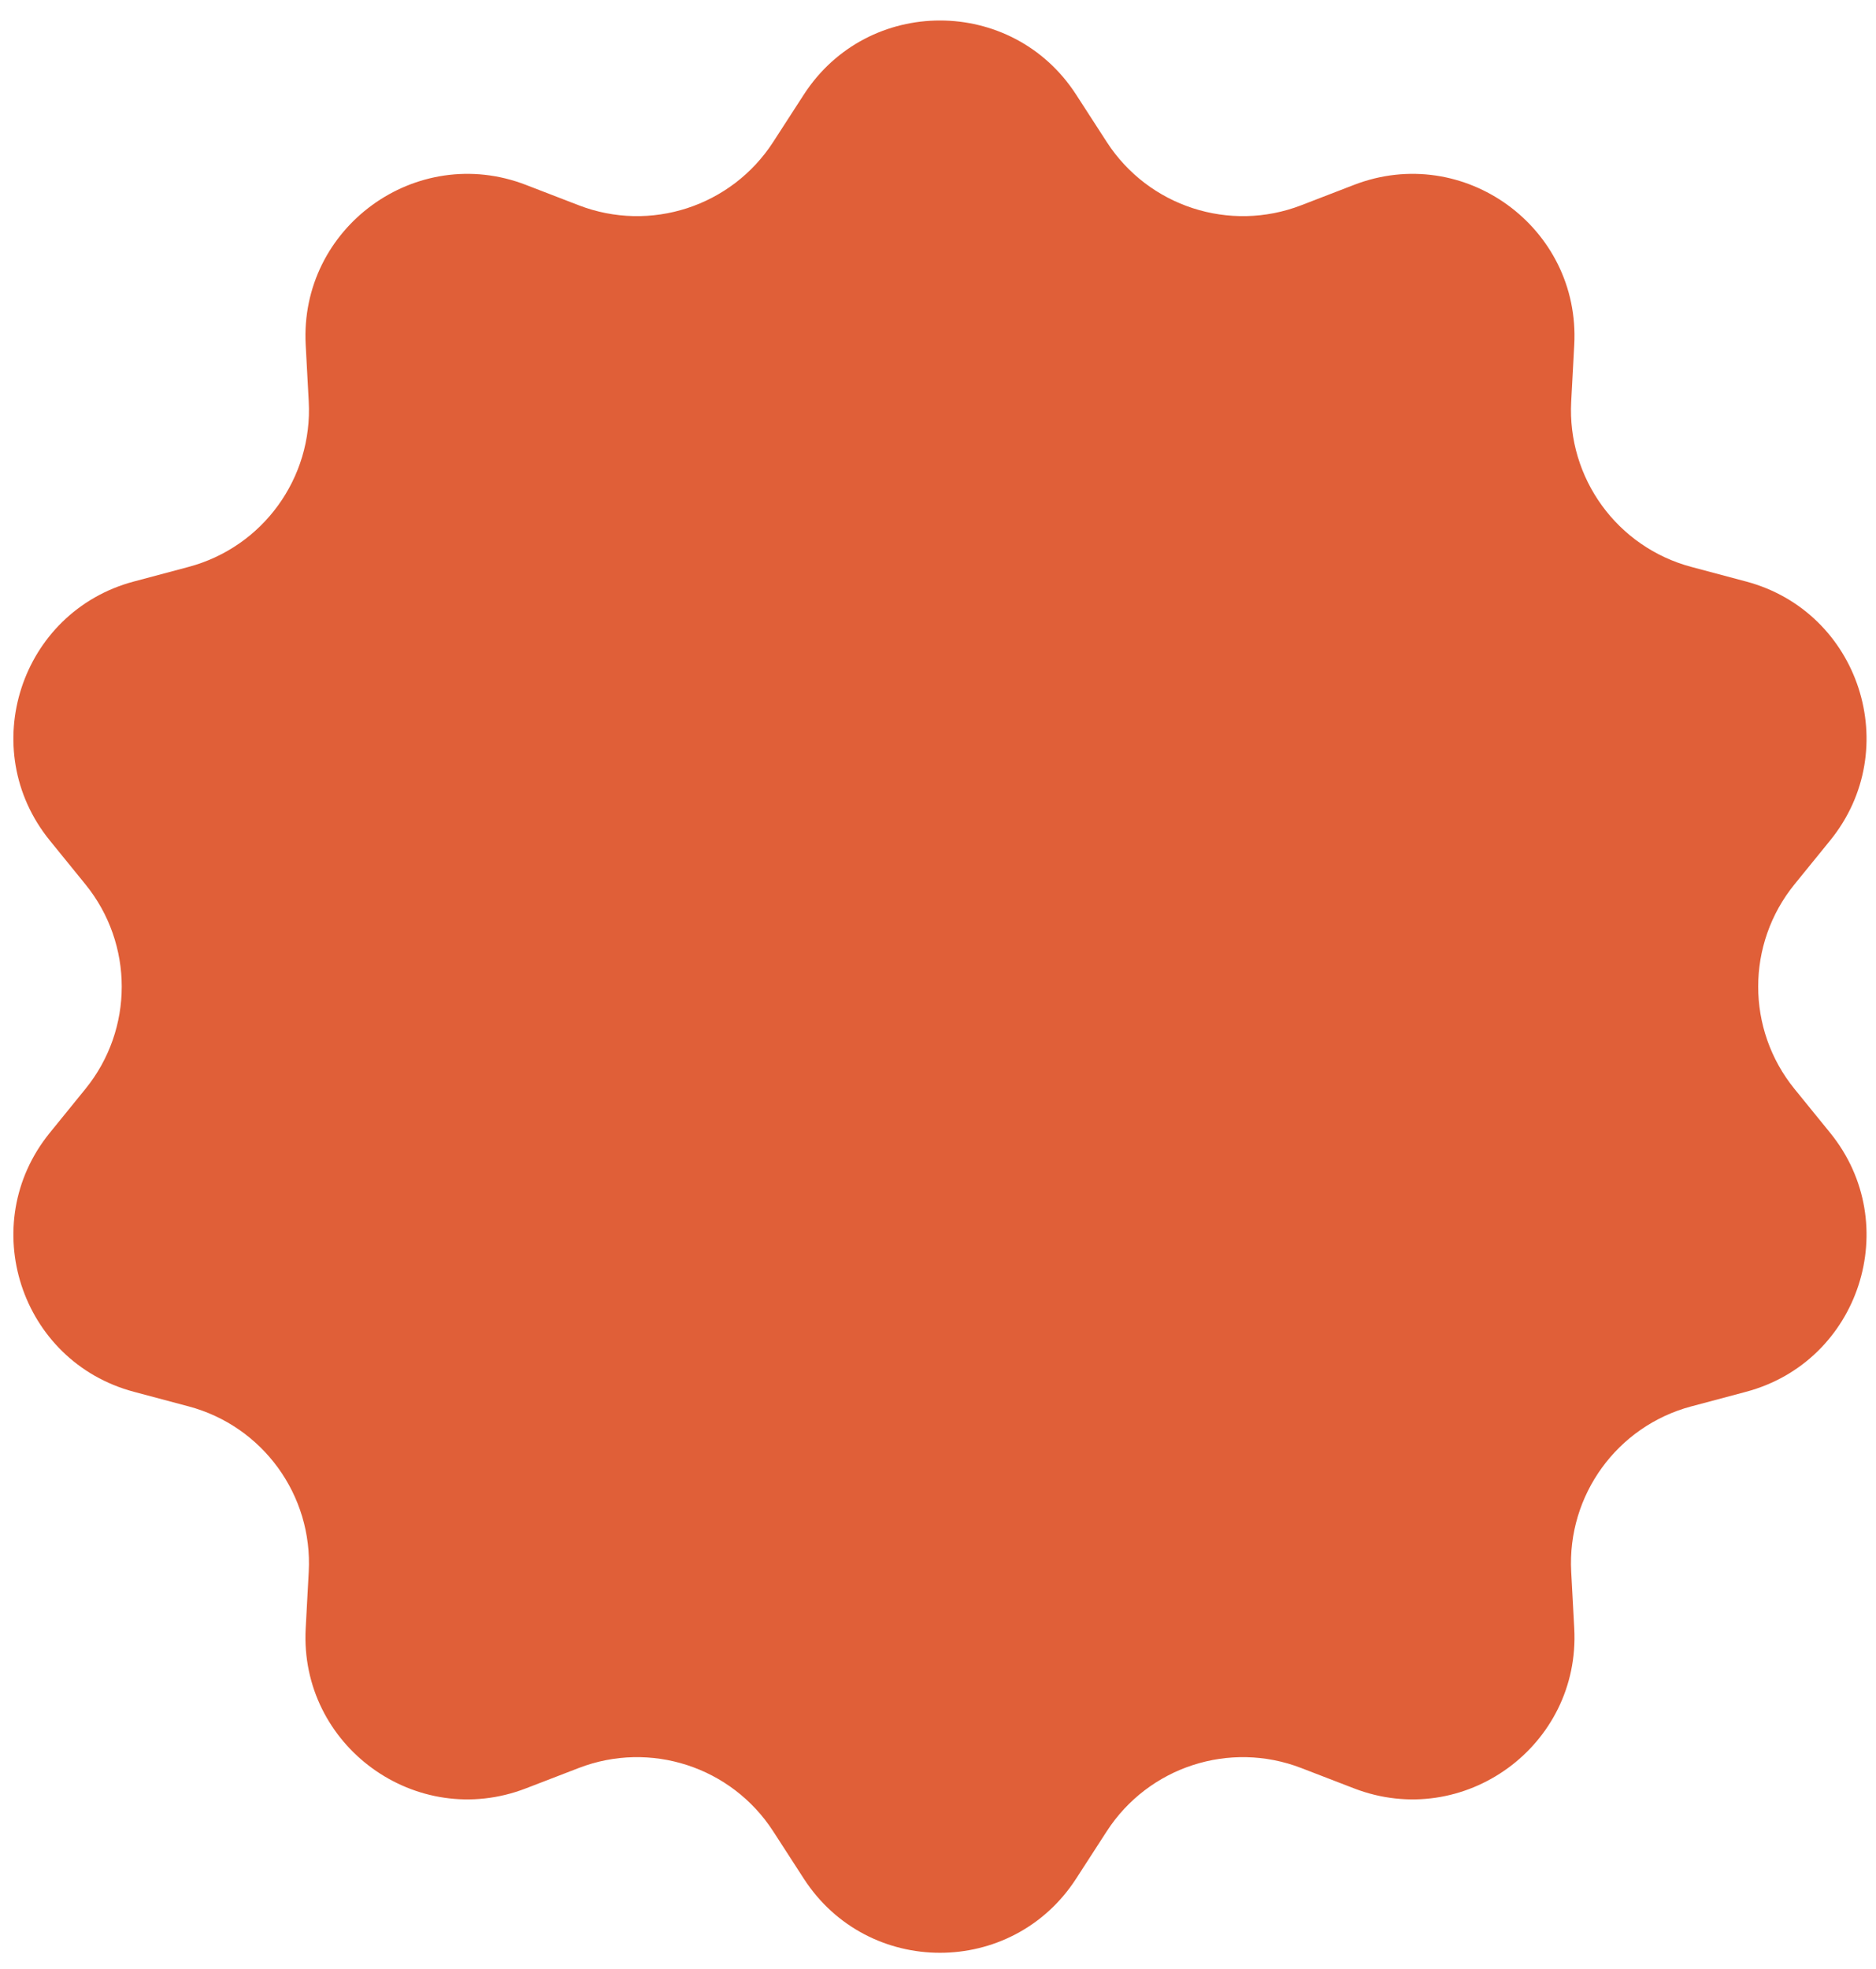 <svg width="81" height="85" viewBox="0 0 81 85" fill="none" xmlns="http://www.w3.org/2000/svg">
<path id="Star 2" d="M34.708 4.081C37.467 -0.181 43.703 -0.181 46.462 4.081L47.788 6.131C49.589 8.913 53.093 10.052 56.184 8.859L58.462 7.98C63.2 6.153 68.245 9.819 67.971 14.889L67.84 17.327C67.661 20.636 69.826 23.617 73.028 24.469L75.388 25.098C80.294 26.404 82.222 32.335 79.02 36.276L77.48 38.171C75.391 40.743 75.391 44.427 77.48 46.999L79.02 48.894C82.222 52.835 80.294 58.766 75.388 60.072L73.028 60.701C69.826 61.553 67.661 64.534 67.84 67.843L67.971 70.281C68.245 75.351 63.2 79.016 58.462 77.189L56.184 76.311C53.093 75.118 49.589 76.257 47.788 79.039L46.462 81.089C43.703 85.351 37.467 85.351 34.708 81.089L33.382 79.039C31.581 76.257 28.077 75.118 24.986 76.311L22.707 77.189C17.97 79.016 12.925 75.351 13.199 70.281L13.33 67.843C13.509 64.534 11.343 61.553 8.141 60.701L5.782 60.072C0.875 58.766 -1.052 52.835 2.15 48.894L3.689 46.999C5.779 44.427 5.779 40.743 3.689 38.171L2.15 36.276C-1.052 32.335 0.875 26.404 5.782 25.098L8.141 24.469C11.343 23.617 13.509 20.636 13.33 17.327L13.199 14.889C12.925 9.819 17.97 6.153 22.707 7.98L24.986 8.859C28.077 10.052 31.581 8.913 33.382 6.131L34.708 4.081Z" fill="#E05F38"/>
</svg>

